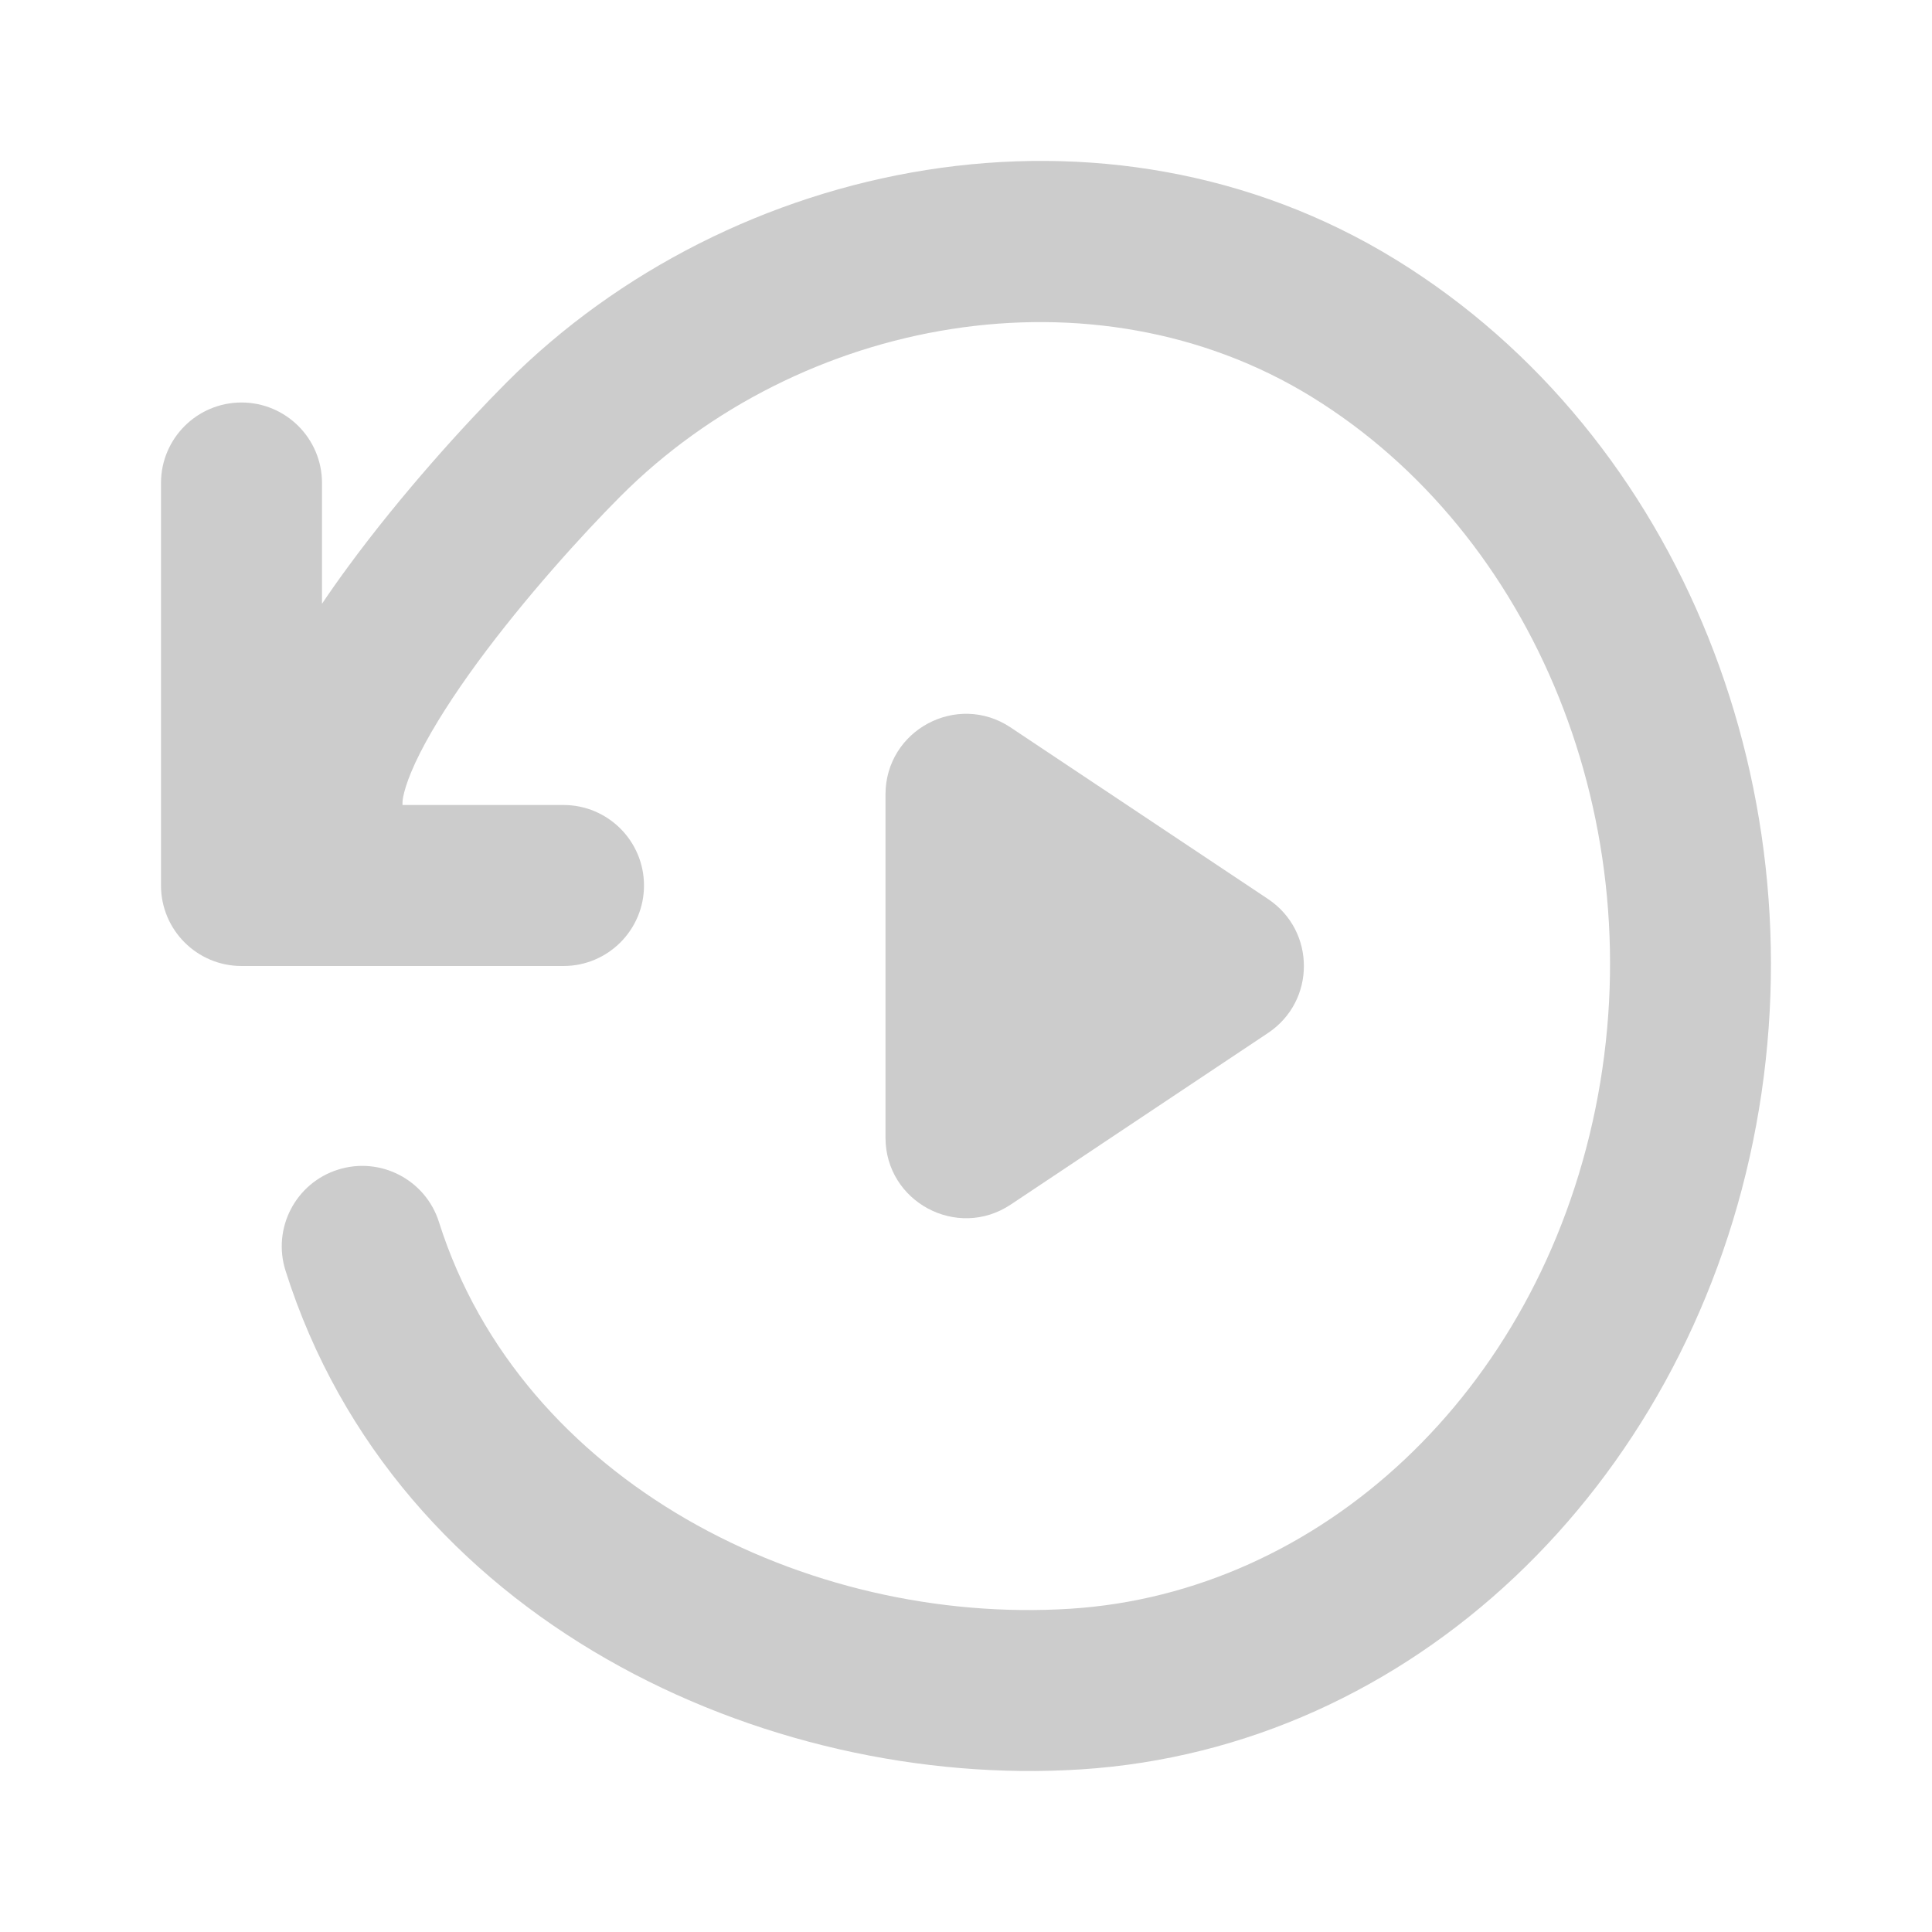 <svg width="24" height="24" viewBox="0 0 24 24" fill="none" xmlns="http://www.w3.org/2000/svg">
<path d="M17.342 3.227C13.736 1.007 9.072 1.965 6.292 4.752C5.766 5.28 4.98 6.145 4.319 7.047C4.21 7.195 4.103 7.347 4 7.5V6C4 5.448 3.552 5 3 5C2.448 5 2 5.448 2 6V11C2 11.552 2.448 12 3 12H7C7.552 12 8 11.552 8 11C8 10.448 7.552 10 7 10H5C5 9.99 5 9.98 5 9.97C5 9.908 5.038 9.709 5.22 9.35C5.39 9.016 5.637 8.632 5.931 8.23C6.52 7.428 7.235 6.639 7.708 6.165C9.928 3.939 13.585 3.263 16.294 4.93C19.058 6.632 20.543 10.227 19.818 13.776C19.094 17.318 16.388 19.786 13.3 19.984C10.019 20.194 6.476 18.413 5.453 15.181C5.287 14.655 4.725 14.363 4.198 14.53C3.672 14.696 3.38 15.258 3.547 15.785C4.922 20.133 9.506 22.231 13.428 21.98C17.544 21.716 20.9 18.471 21.777 14.177C22.653 9.89 20.893 5.414 17.342 3.227Z" fill="#CCCCCC"/>
<path d="M11 9.869V14.132C11 14.93 11.89 15.407 12.555 14.964L15.752 12.832C16.346 12.436 16.346 11.564 15.752 11.168L12.555 9.037C11.89 8.593 11 9.07 11 9.869Z" fill="#CCCCCC"/>
</svg>
